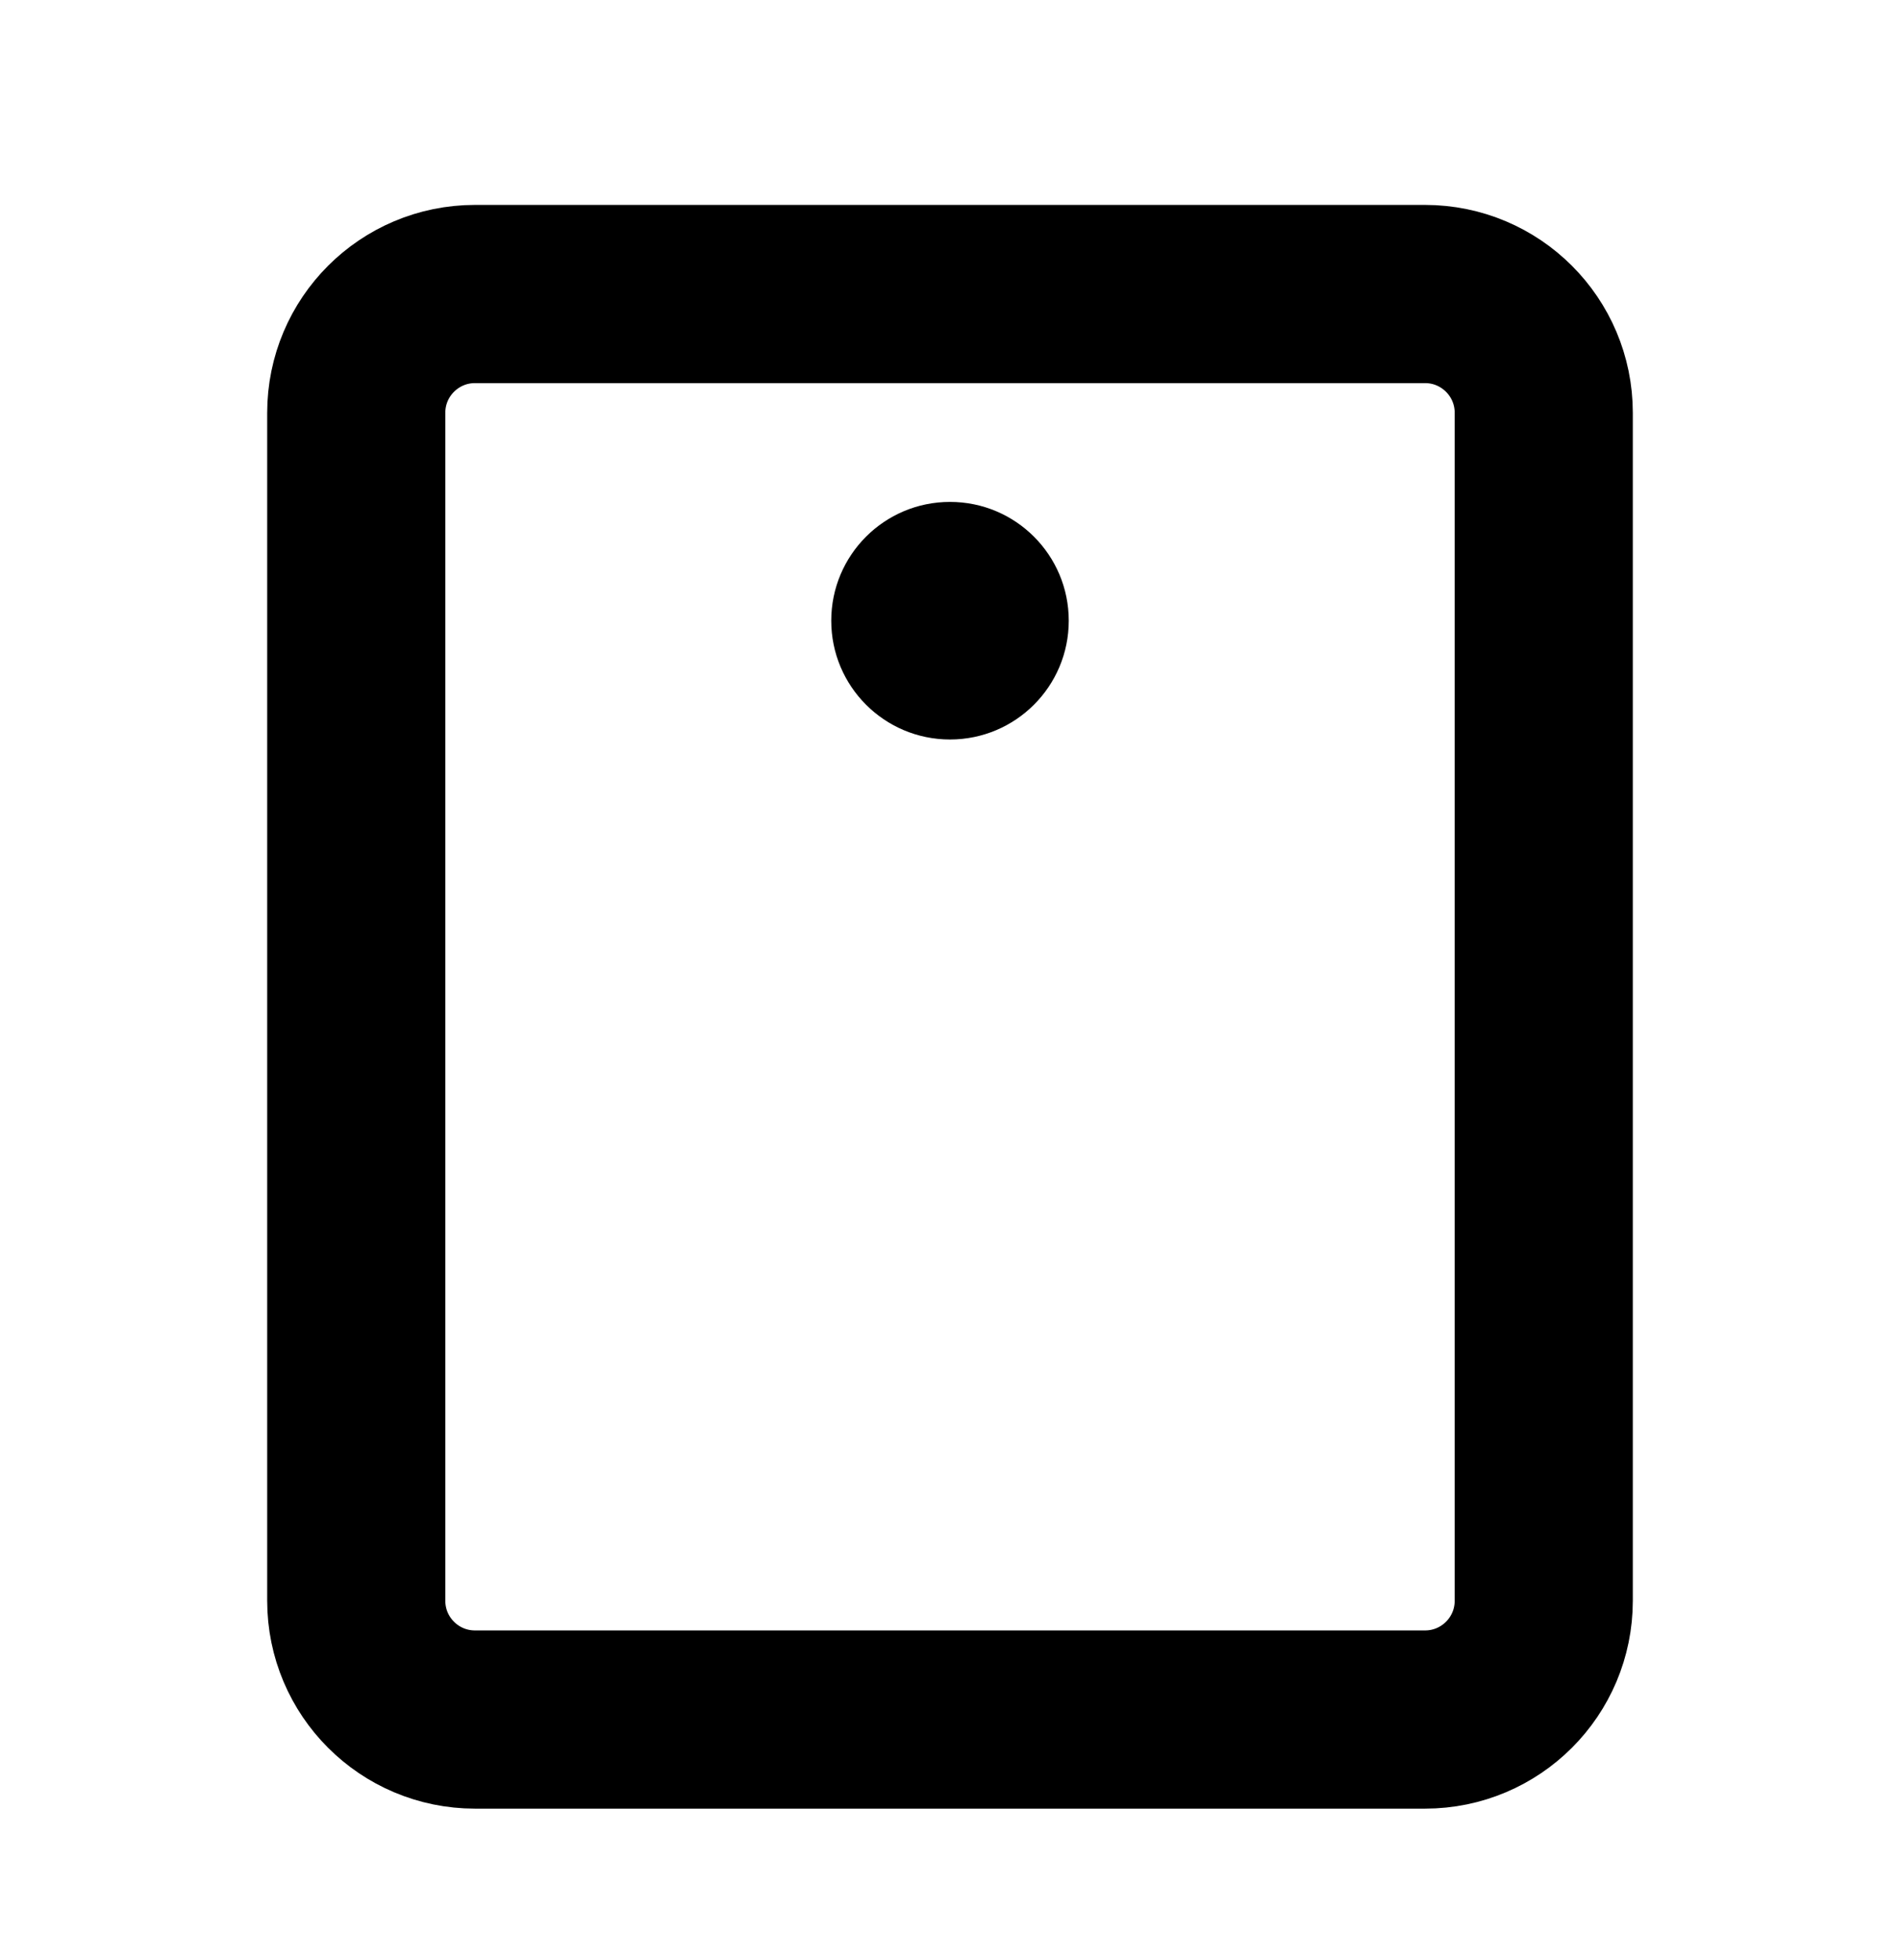 <svg width="32" height="33" viewBox="0 0 32 33" fill="none" xmlns="http://www.w3.org/2000/svg">
<path d="M26 26.95V6.95C26 5.845 25.105 4.95 24 4.95L8 4.95C6.895 4.95 6 5.845 6 6.95V26.95C6 28.055 6.895 28.95 8 28.95H24C25.105 28.95 26 28.055 26 26.95Z" stroke="black" stroke-width="3" stroke-linecap="round" stroke-linejoin="round"/>
<path d="M16 12.45C17.105 12.45 18 11.555 18 10.45C18 9.345 17.105 8.45 16 8.45C14.895 8.45 14 9.345 14 10.45C14 11.555 14.895 12.45 16 12.45Z" fill="black"/>
</svg>
